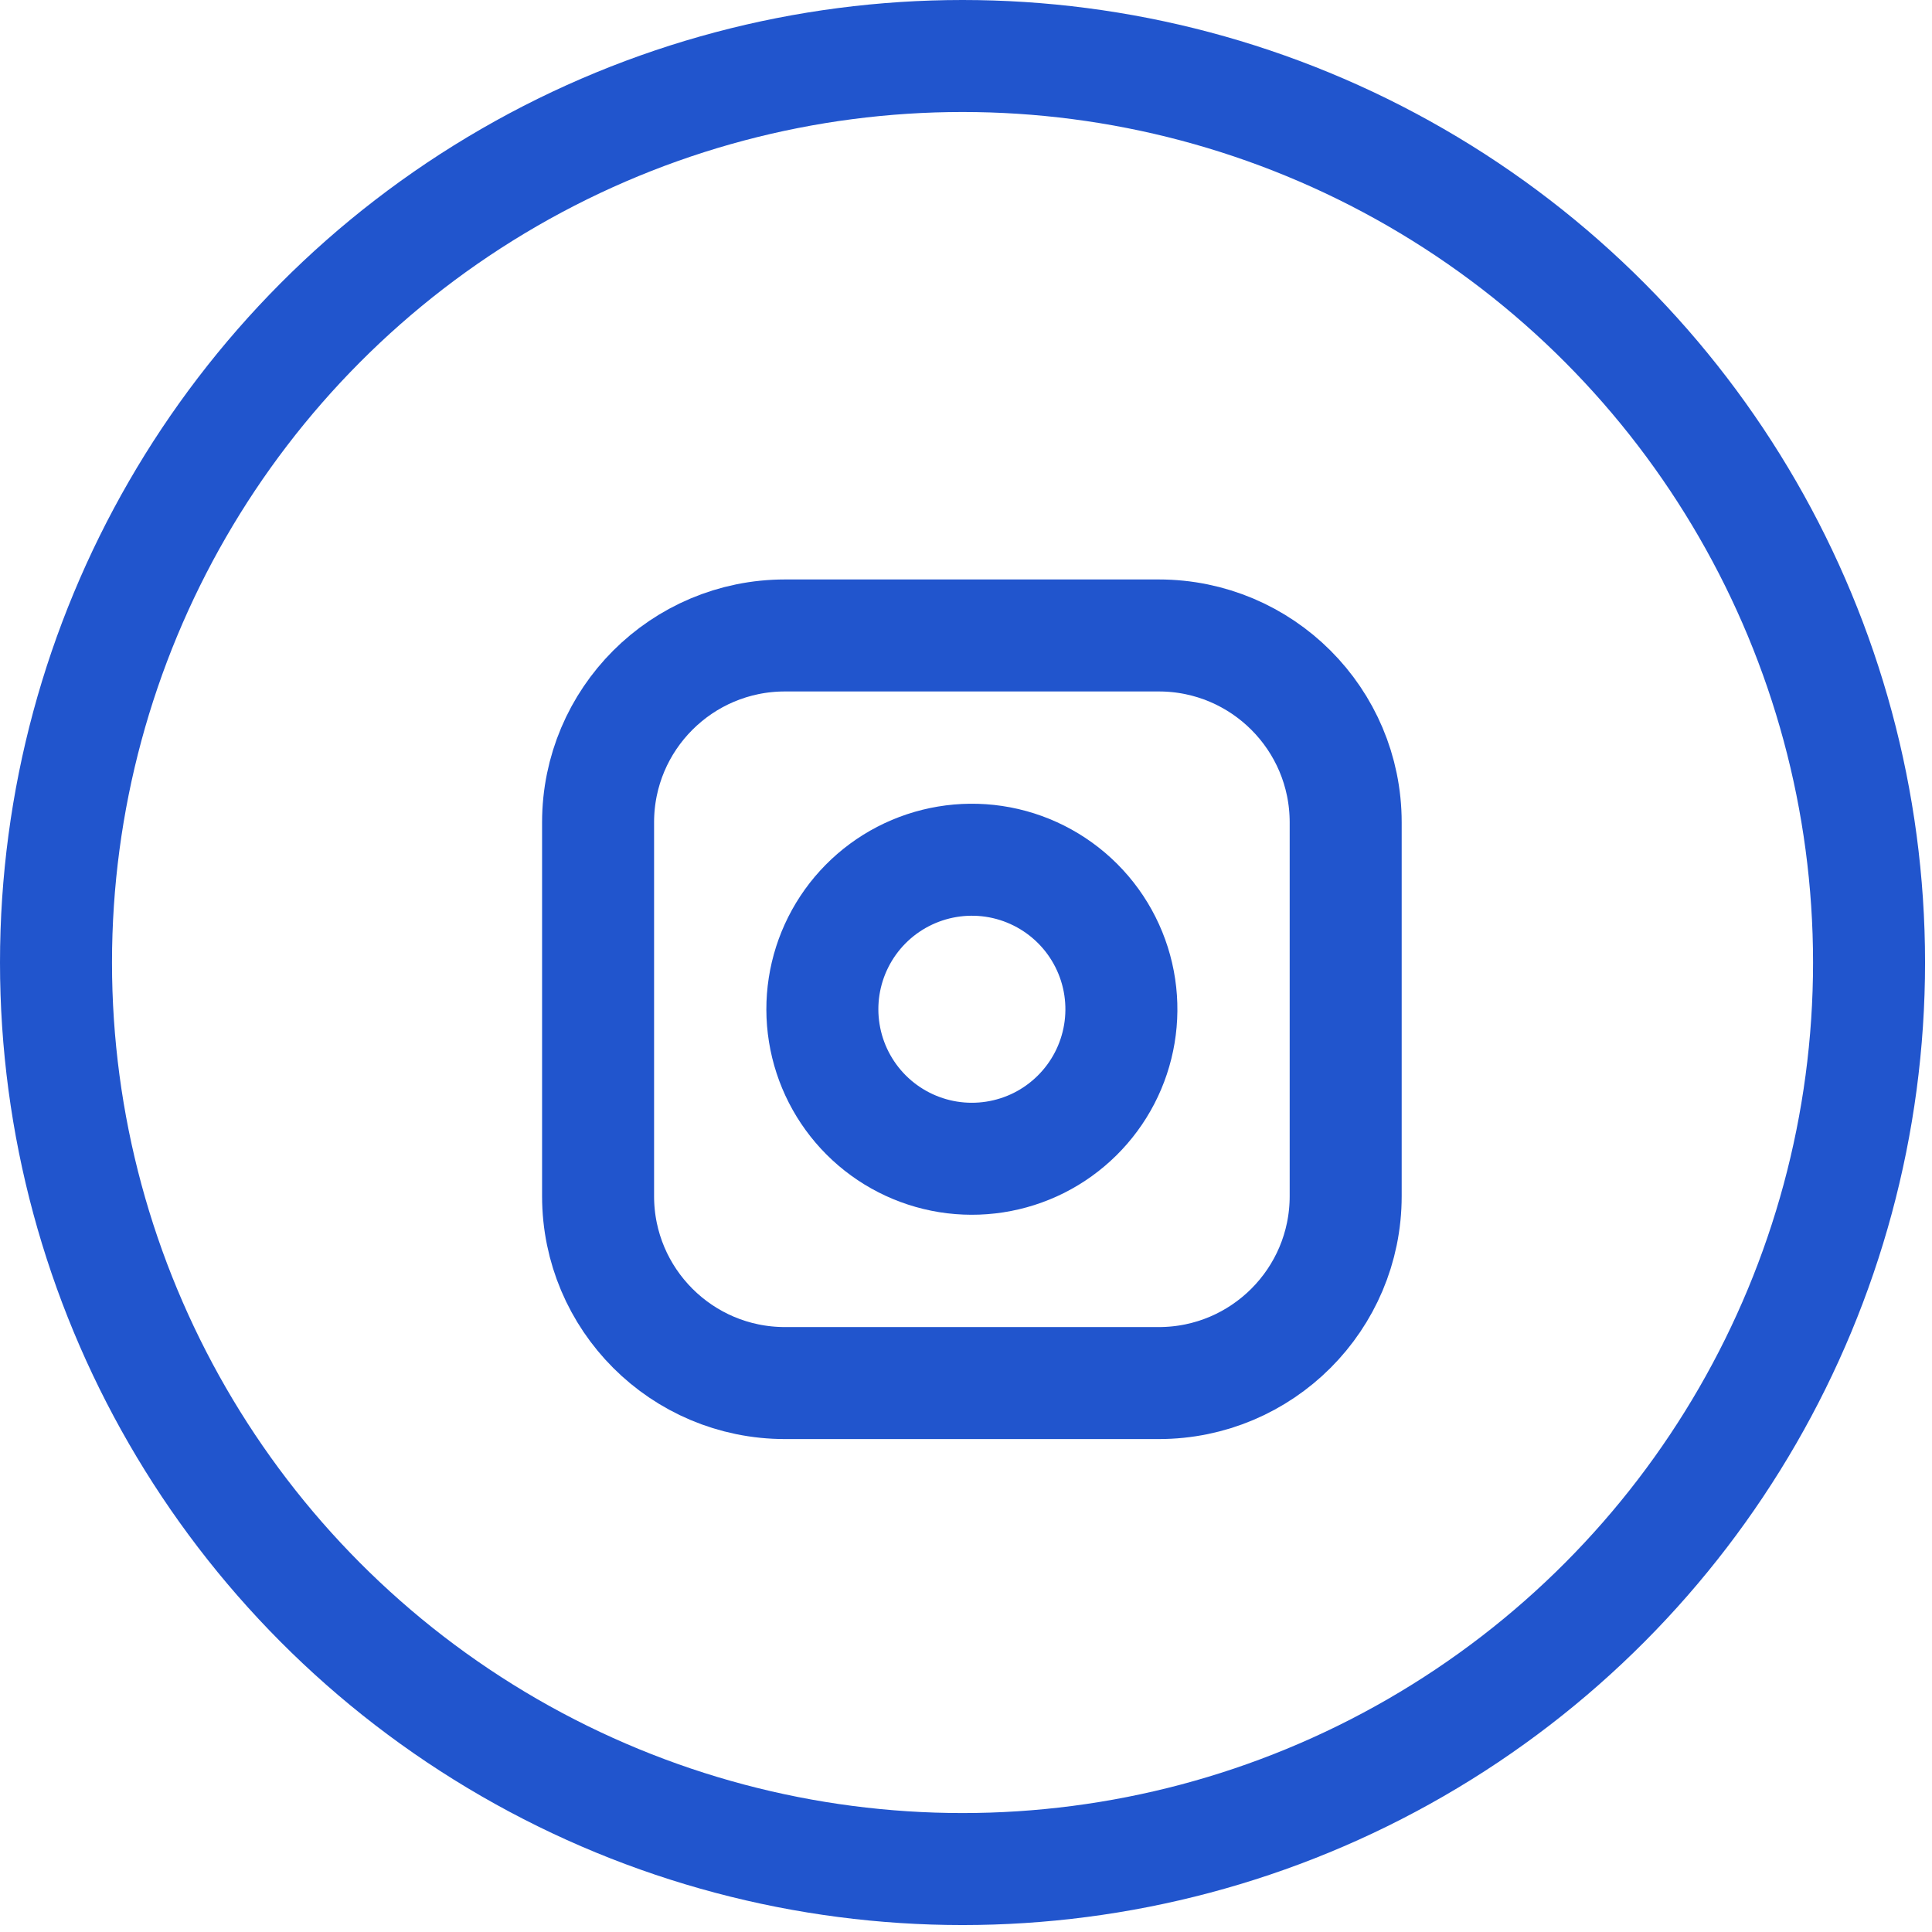<svg width="69" height="69" viewBox="0 0 69 69" fill="none" xmlns="http://www.w3.org/2000/svg">
    <path d="M41.385 22.695H28.035C24.348 22.695 21.36 25.683 21.36 29.37V42.72C21.36 46.406 24.348 49.395 28.035 49.395H41.385C45.071 49.395 48.06 46.406 48.06 42.72V29.37C48.06 25.683 45.071 22.695 41.385 22.695Z" stroke="#2155CD" stroke-width="4" stroke-linecap="round" stroke-linejoin="round"/>
    <path d="M39.992 35.261C40.157 36.372 39.967 37.507 39.45 38.504C38.932 39.501 38.114 40.309 37.111 40.815C36.107 41.319 34.97 41.495 33.861 41.317C32.752 41.138 31.728 40.615 30.934 39.821C30.14 39.026 29.616 38.002 29.438 36.893C29.259 35.784 29.435 34.647 29.94 33.644C30.445 32.641 31.253 31.822 32.25 31.305C33.247 30.788 34.382 30.598 35.493 30.762C36.626 30.93 37.675 31.459 38.486 32.269C39.296 33.079 39.824 34.128 39.992 35.261Z" stroke="#2155CD" stroke-width="4" stroke-linecap="round" stroke-linejoin="round"/>
    <circle cx="34.376" cy="34.376" r="32.376" stroke="#2155CD" stroke-width="4"/>
    </svg>
    